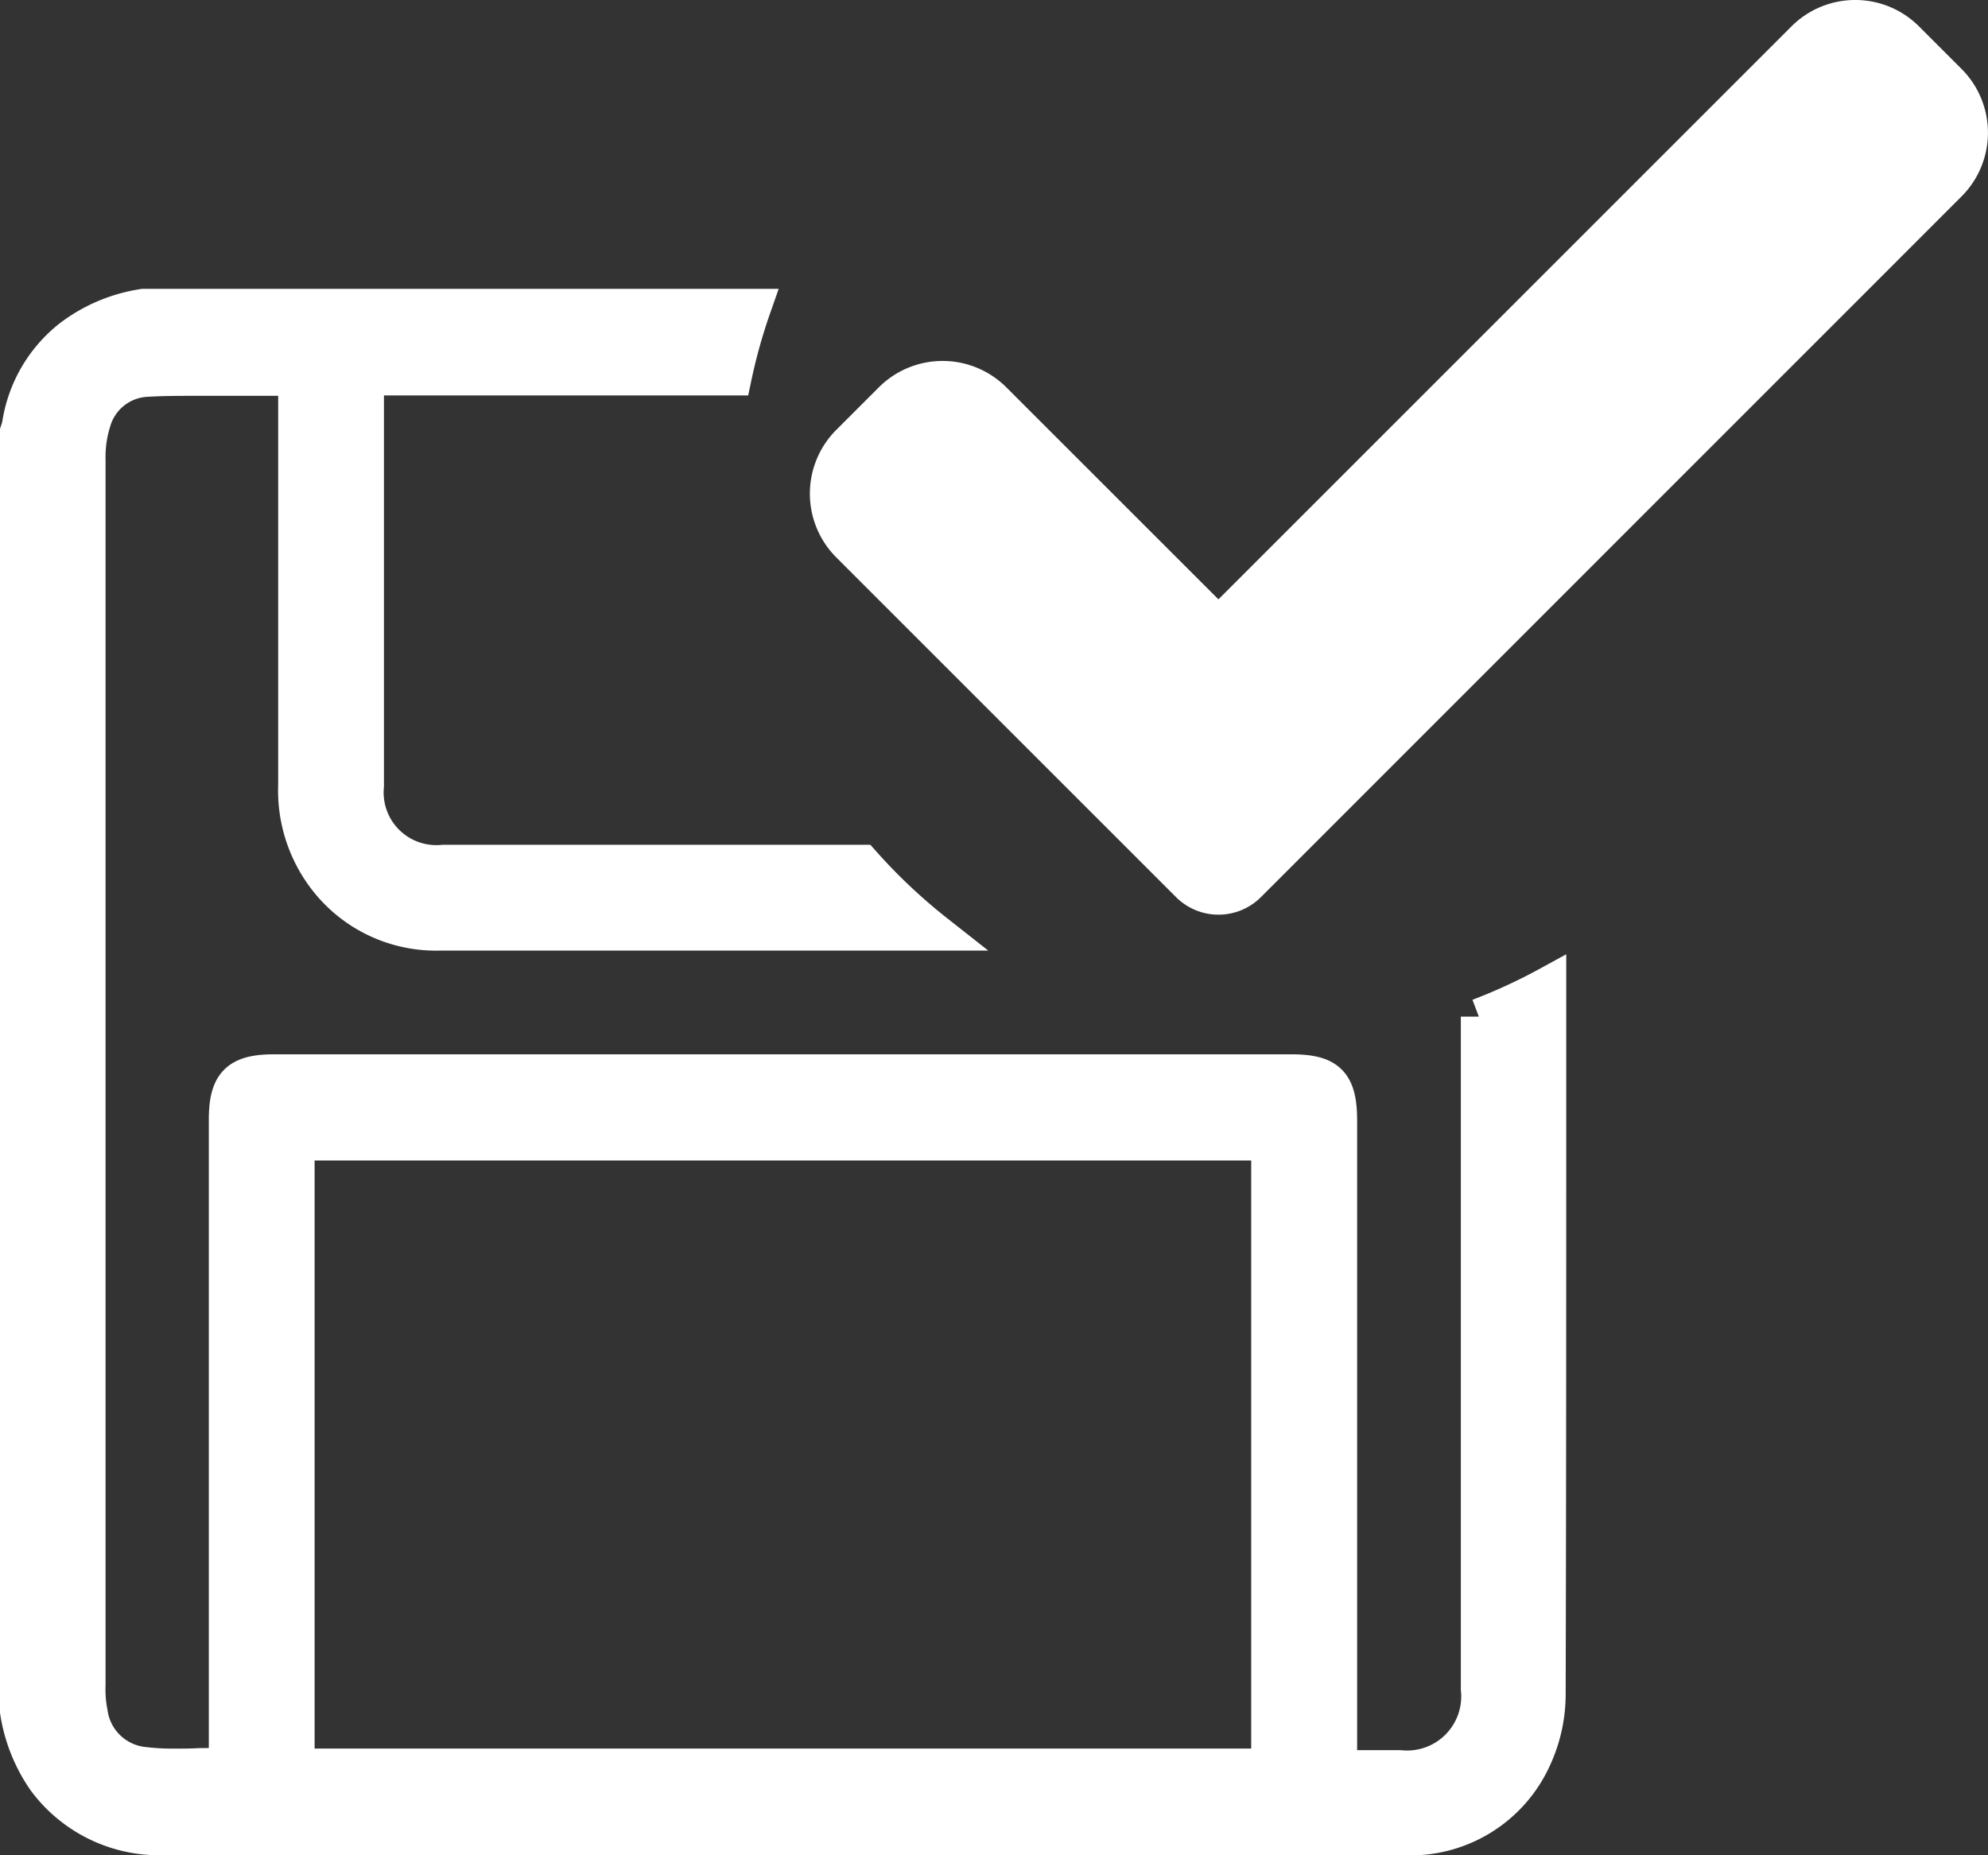 <svg xmlns="http://www.w3.org/2000/svg" width="27.551" height="25.711" viewBox="0 0 27.551 25.711">
  <rect x="0" y="0" width="27.551" height="25.711" fill="#333333" stroke="none"/>
  <g id="Save_and_Done" data-name="Save and Done" transform="translate(0.25)">
    <path id="Subtraction_2" data-name="Subtraction 2" d="M-13272.826,6011.129h-17.126a1.963,1.963,0,0,1-1.671-.794,2.263,2.263,0,0,1-.377-.947v-17.727l0-.01.006-.018a.6.6,0,0,0,.023-.086,1.9,1.9,0,0,1,.7-1.2,2.206,2.206,0,0,1,1.011-.427h8.449a7.8,7.8,0,0,0-.273.978h-5.087l0,.041,0,.02c0,.042-.008.08-.008.116q0,.916,0,1.831v.9c0,.912,0,1.839,0,2.753a.98.98,0,0,0,1.071,1.067h5.808a7.888,7.888,0,0,0,1.024.966l-.116,0h-2.584q-2.084,0-4.169,0a1.922,1.922,0,0,1-1.6-.767,2,2,0,0,1-.4-1.278v-5.644h-.034l-.475,0h-.146c-.189,0-.412,0-.634,0-.309,0-.562,0-.8.015a.816.816,0,0,0-.73.594,1.639,1.639,0,0,0-.073.527c0,5.633,0,11.346,0,16.979a1.684,1.684,0,0,0,.03.39.843.843,0,0,0,.71.717,3.31,3.31,0,0,0,.465.028c.116,0,.229,0,.354-.007h.032c.11,0,.225-.006.34-.006v-8.953c0-.5.152-.657.653-.657h14.1c.513,0,.661.15.661.67v8.974h.837a1,1,0,0,0,1.1-1.1q0-2.328,0-4.658v-4.658a7.745,7.745,0,0,0,.961-.443v1.306c0,2.8,0,5.687-.008,8.53a2.1,2.1,0,0,1-.193.877A1.872,1.872,0,0,1-13272.826,6011.129Zm-15.314-9.627v8.65h13.48v-8.65Z" transform="translate(13292 -5985.667)" fill="#fff" stroke="#fff" stroke-width="0.5"/>
    <g id="check" transform="translate(8.766 -4.207)">
      <path id="Path_42" data-name="Path 42" d="M8.46,16.64a.833.833,0,0,1-1.179,0L2.574,11.933a1.25,1.25,0,0,1,0-1.768l.589-.589a1.25,1.25,0,0,1,1.768,0L7.87,12.514l7.941-7.941a1.25,1.25,0,0,1,1.768,0l.589.589a1.25,1.25,0,0,1,0,1.768Z" transform="translate(0 0)" fill="#fff"/>
    </g>
  </g>
</svg>
